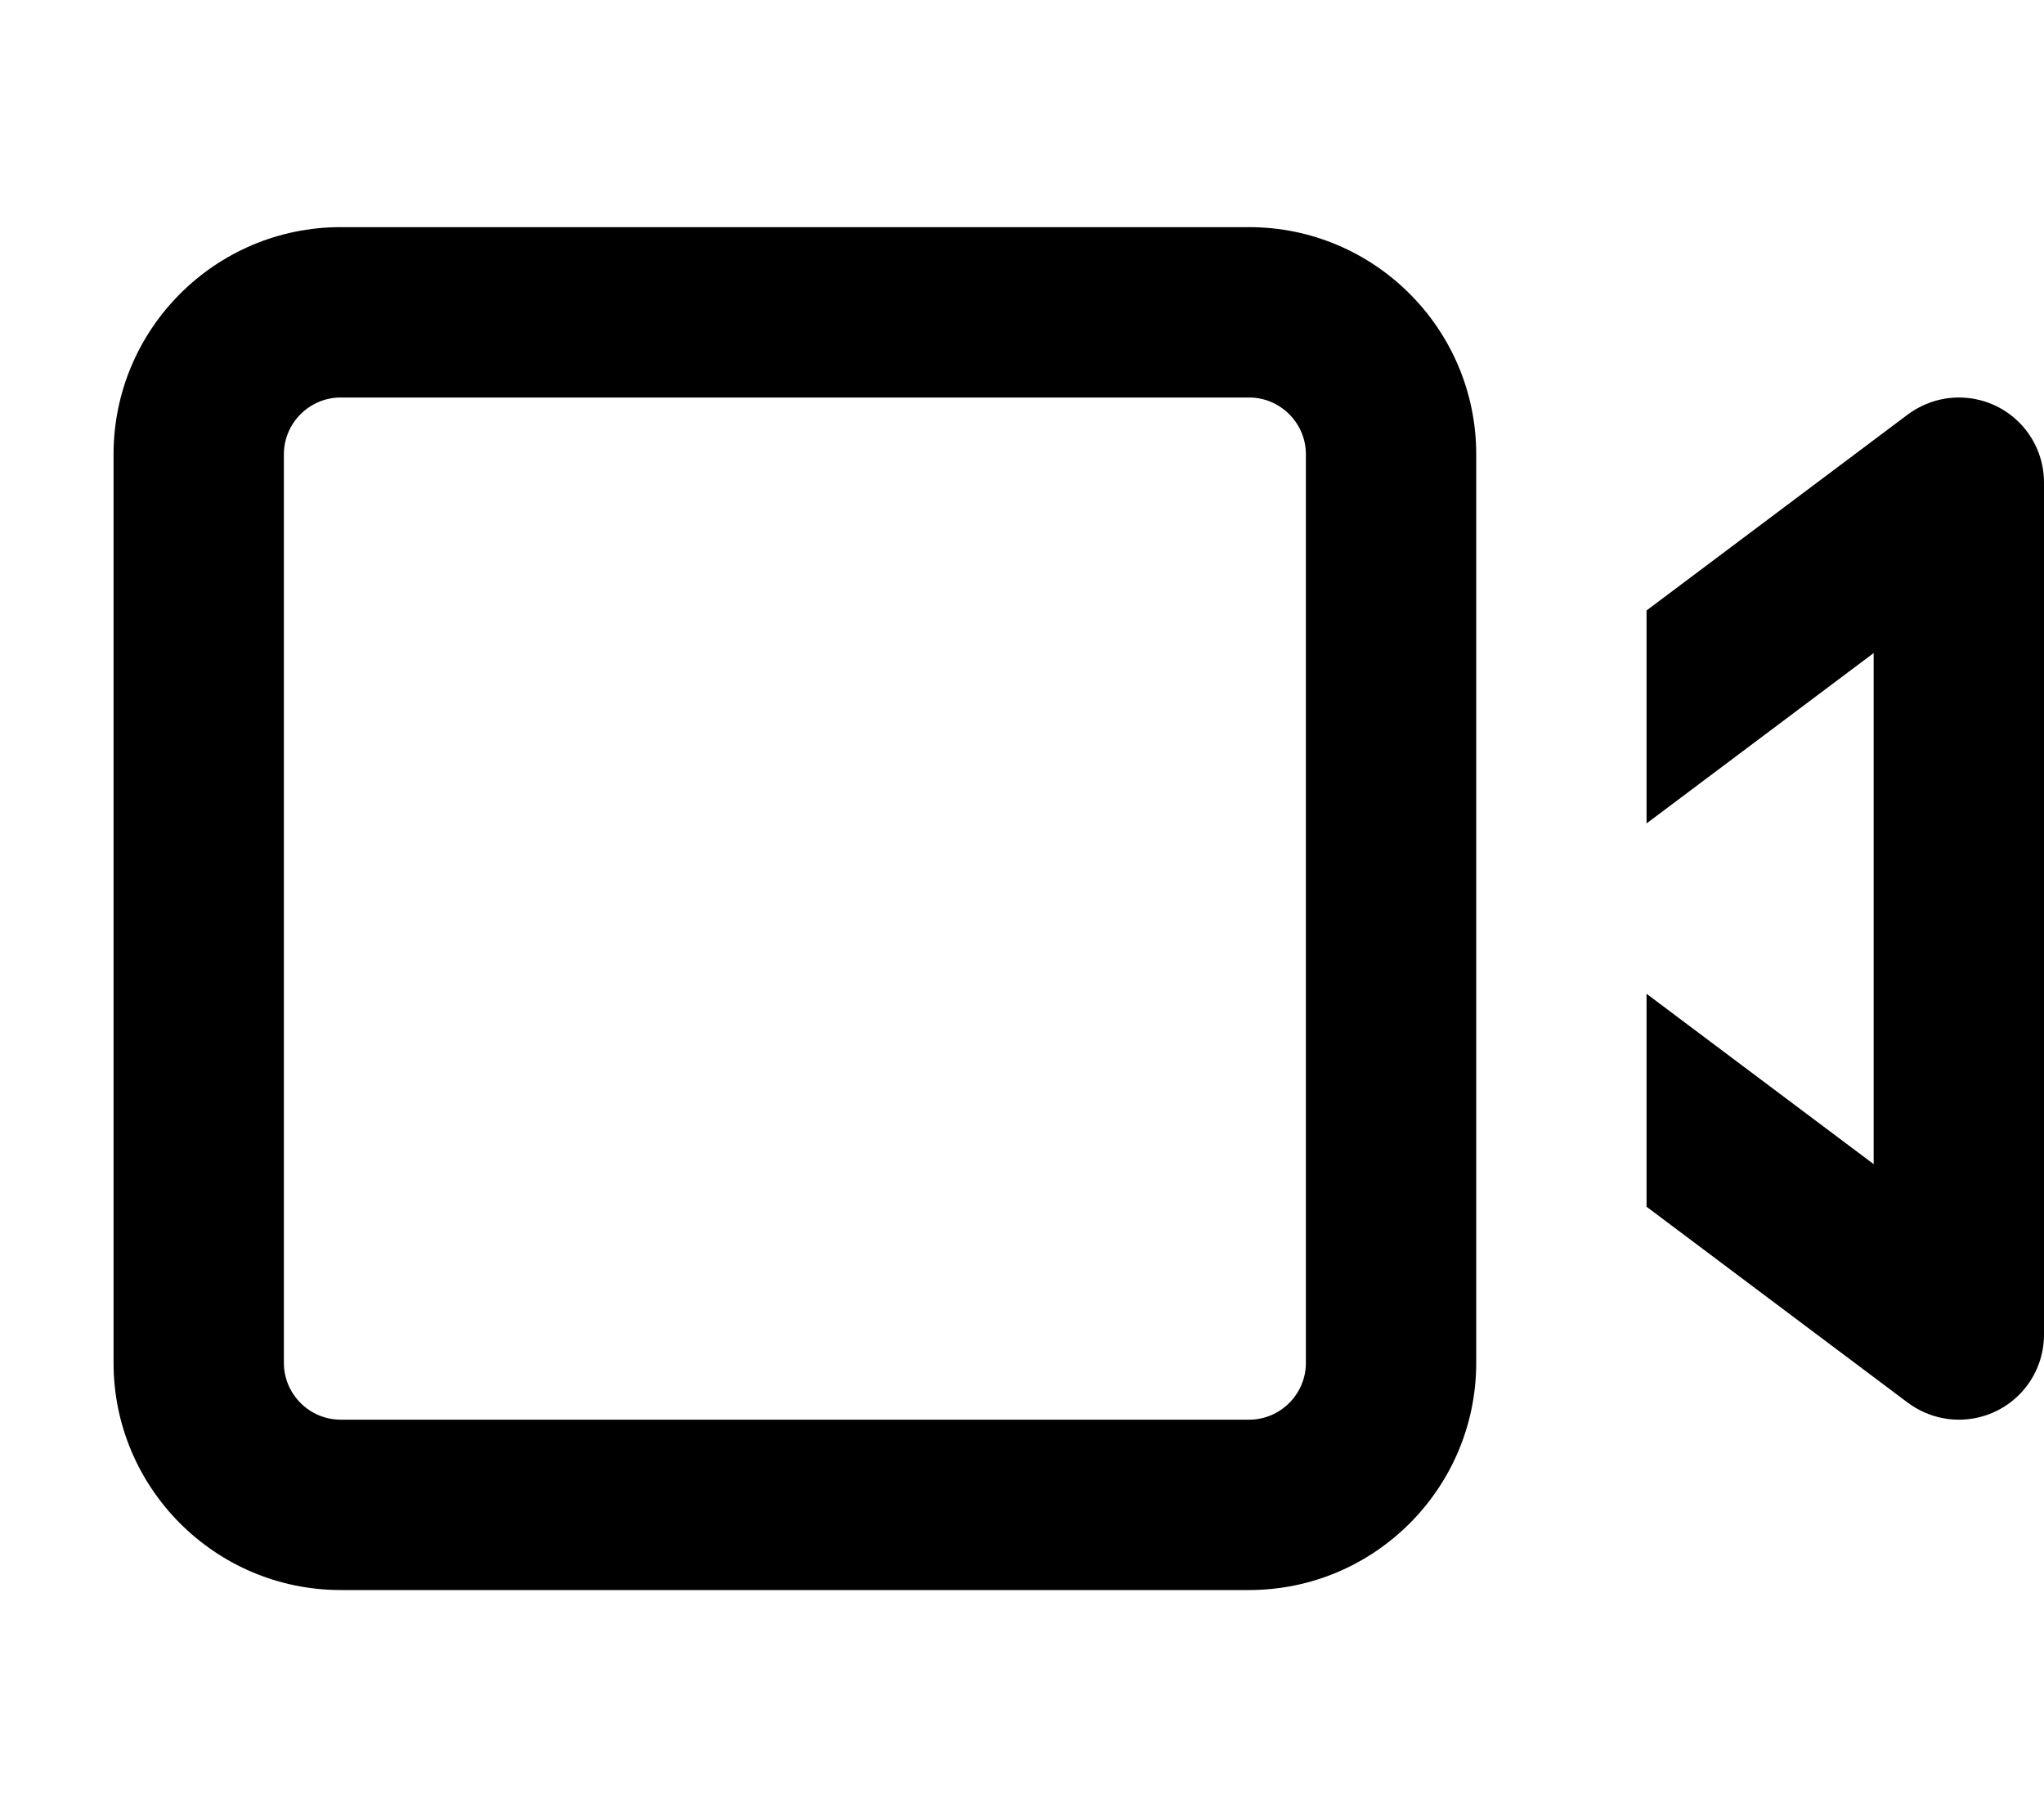<svg xmlns="http://www.w3.org/2000/svg" viewBox="0 0 576 512"><!--! Font Awesome Pro 7.0.1 by @fontawesome - https://fontawesome.com License - https://fontawesome.com/license (Commercial License) Copyright 2025 Fonticons, Inc. --><path fill="currentColor" d="M96 112c-8.8 0-16 7.2-16 16l0 256c0 8.8 7.2 16 16 16l256 0c8.8 0 16-7.2 16-16l0-256c0-8.8-7.2-16-16-16L96 112zM32 128c0-35.3 28.7-64 64-64l256 0c35.3 0 64 28.7 64 64l0 256c0 35.3-28.7 64-64 64L96 448c-35.3 0-64-28.7-64-64l0-256zm505.6-11.2c4.2-3.1 9.2-4.8 14.4-4.8 13.3 0 24 10.7 24 24l0 240c0 13.3-10.7 24-24 24-5.2 0-10.2-1.7-14.4-4.8l-73.6-55.2 0-60 64 48 0-144-64 48 0-60 73.6-55.2z"/></svg>